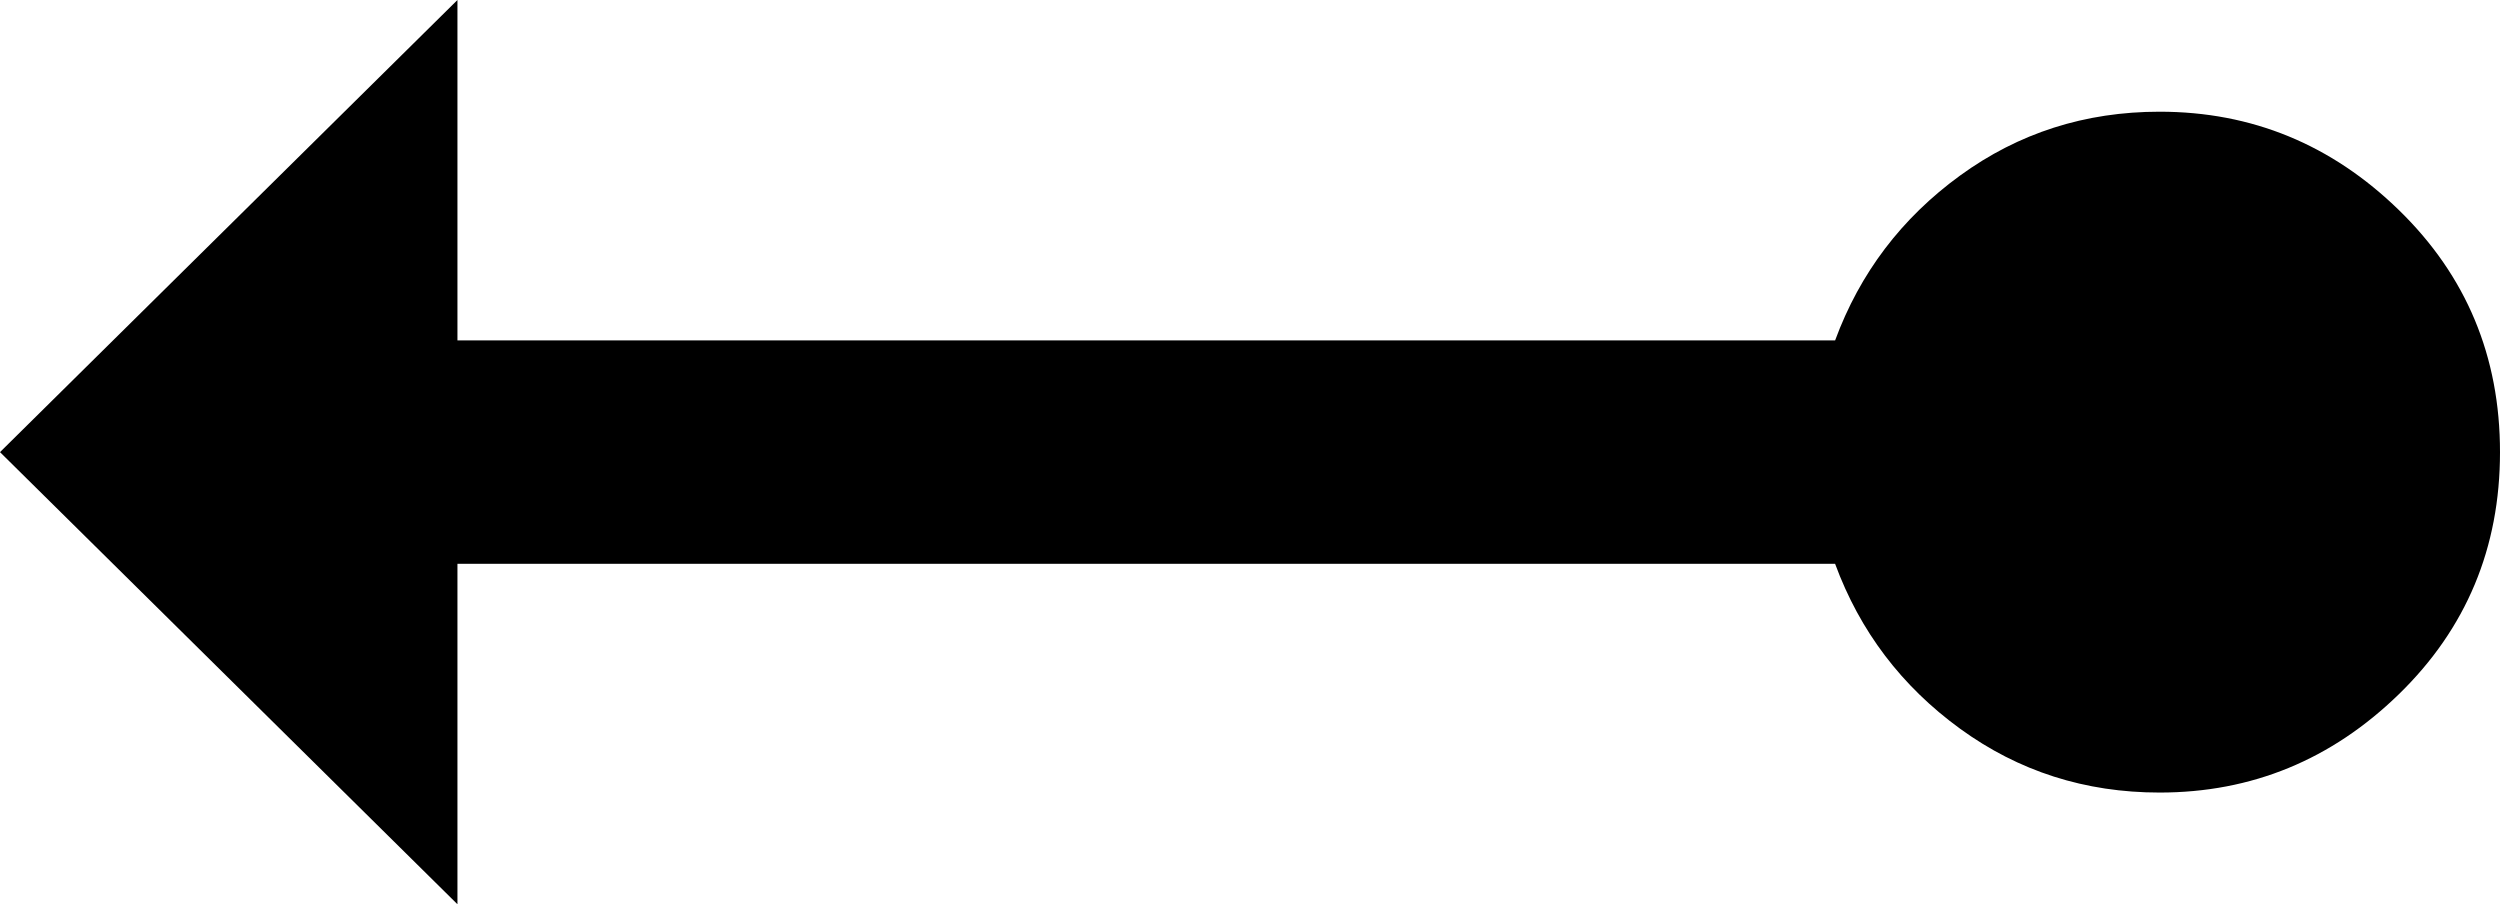 <svg xmlns="http://www.w3.org/2000/svg" viewBox="21 107 470 170">
      <g transform="scale(1 -1) translate(0 -384)">
        <path d="M21 192 107 107V171H366Q373 152 389.5 140.0Q406 128 427 128Q453 128 472.0 146.5Q491 165 491.0 192.0Q491 219 472.0 237.5Q453 256 427 256Q406 256 389.5 244.0Q373 232 366 213H107V277Z" />
      </g>
    </svg>